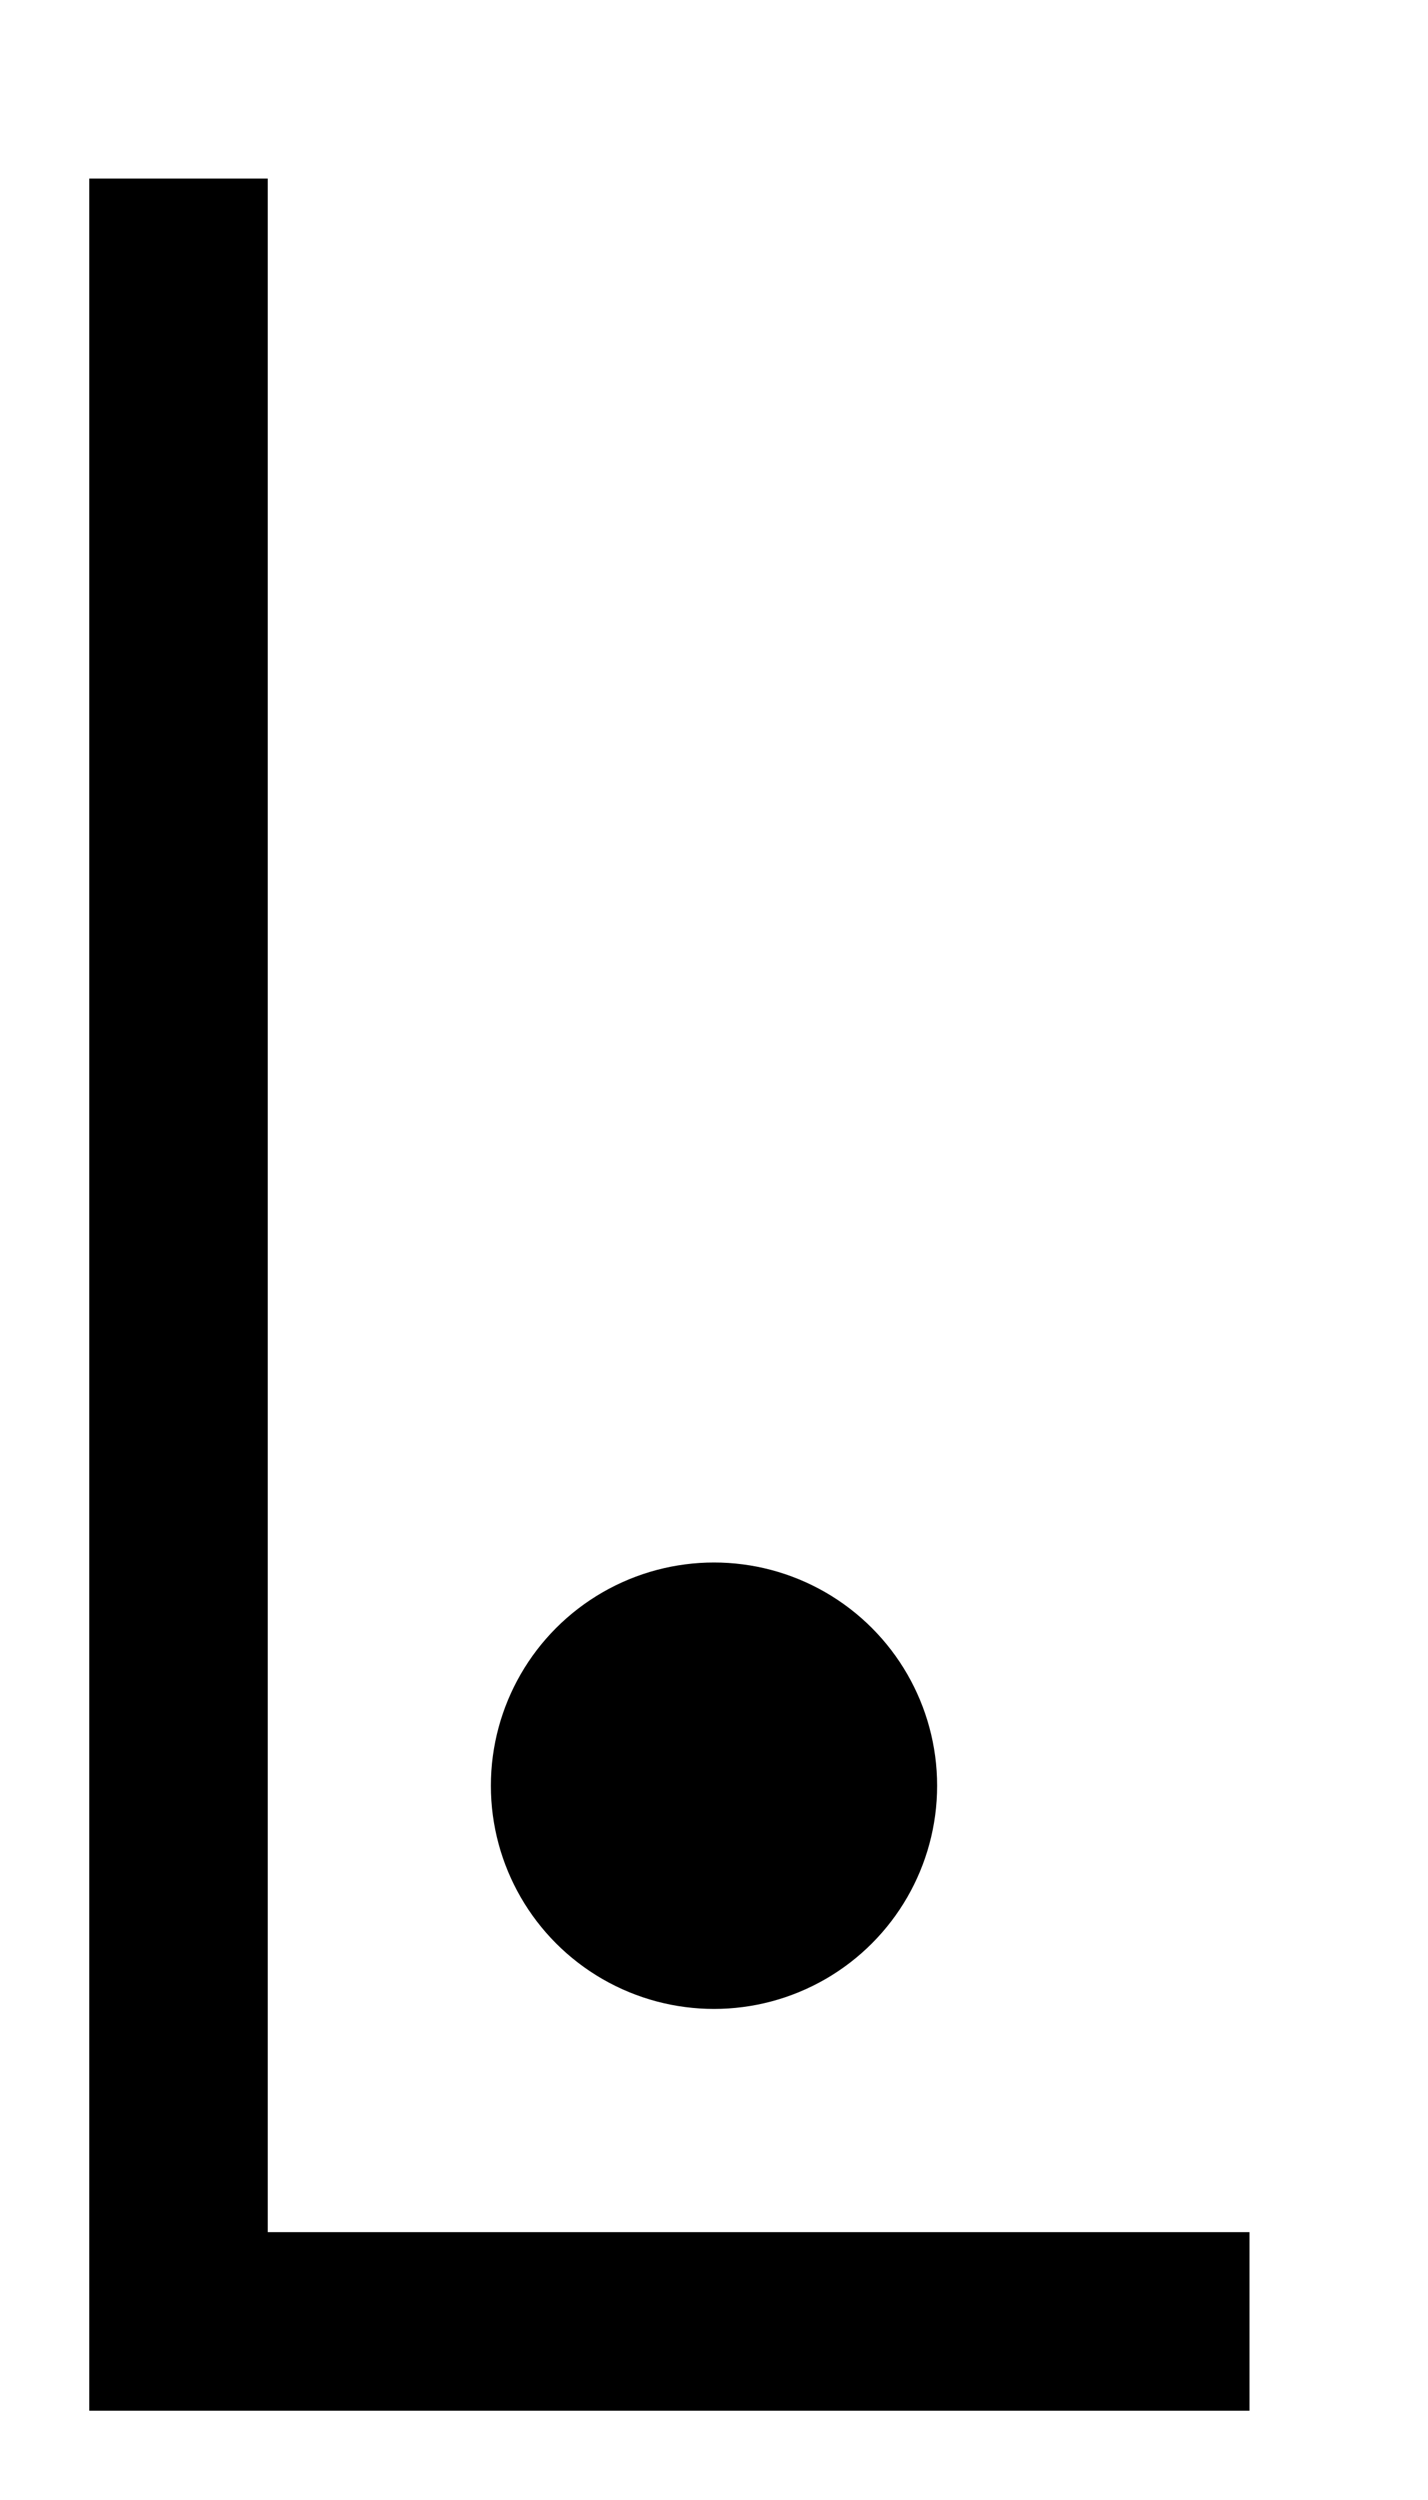 <?xml version="1.0"?><svg fill="transparent" viewBox="-40 -70 80 140" width="80px" height="140px" xmlns="http://www.w3.org/2000/svg"><path stroke="black" fill="none" stroke-width="10" stroke-linejoin="miter" d="M -30 -60 L -30 60 L 30 60"/><circle cx="0" cy="30" r="12.5" stroke="black" fill="black" stroke-width=""/></svg>